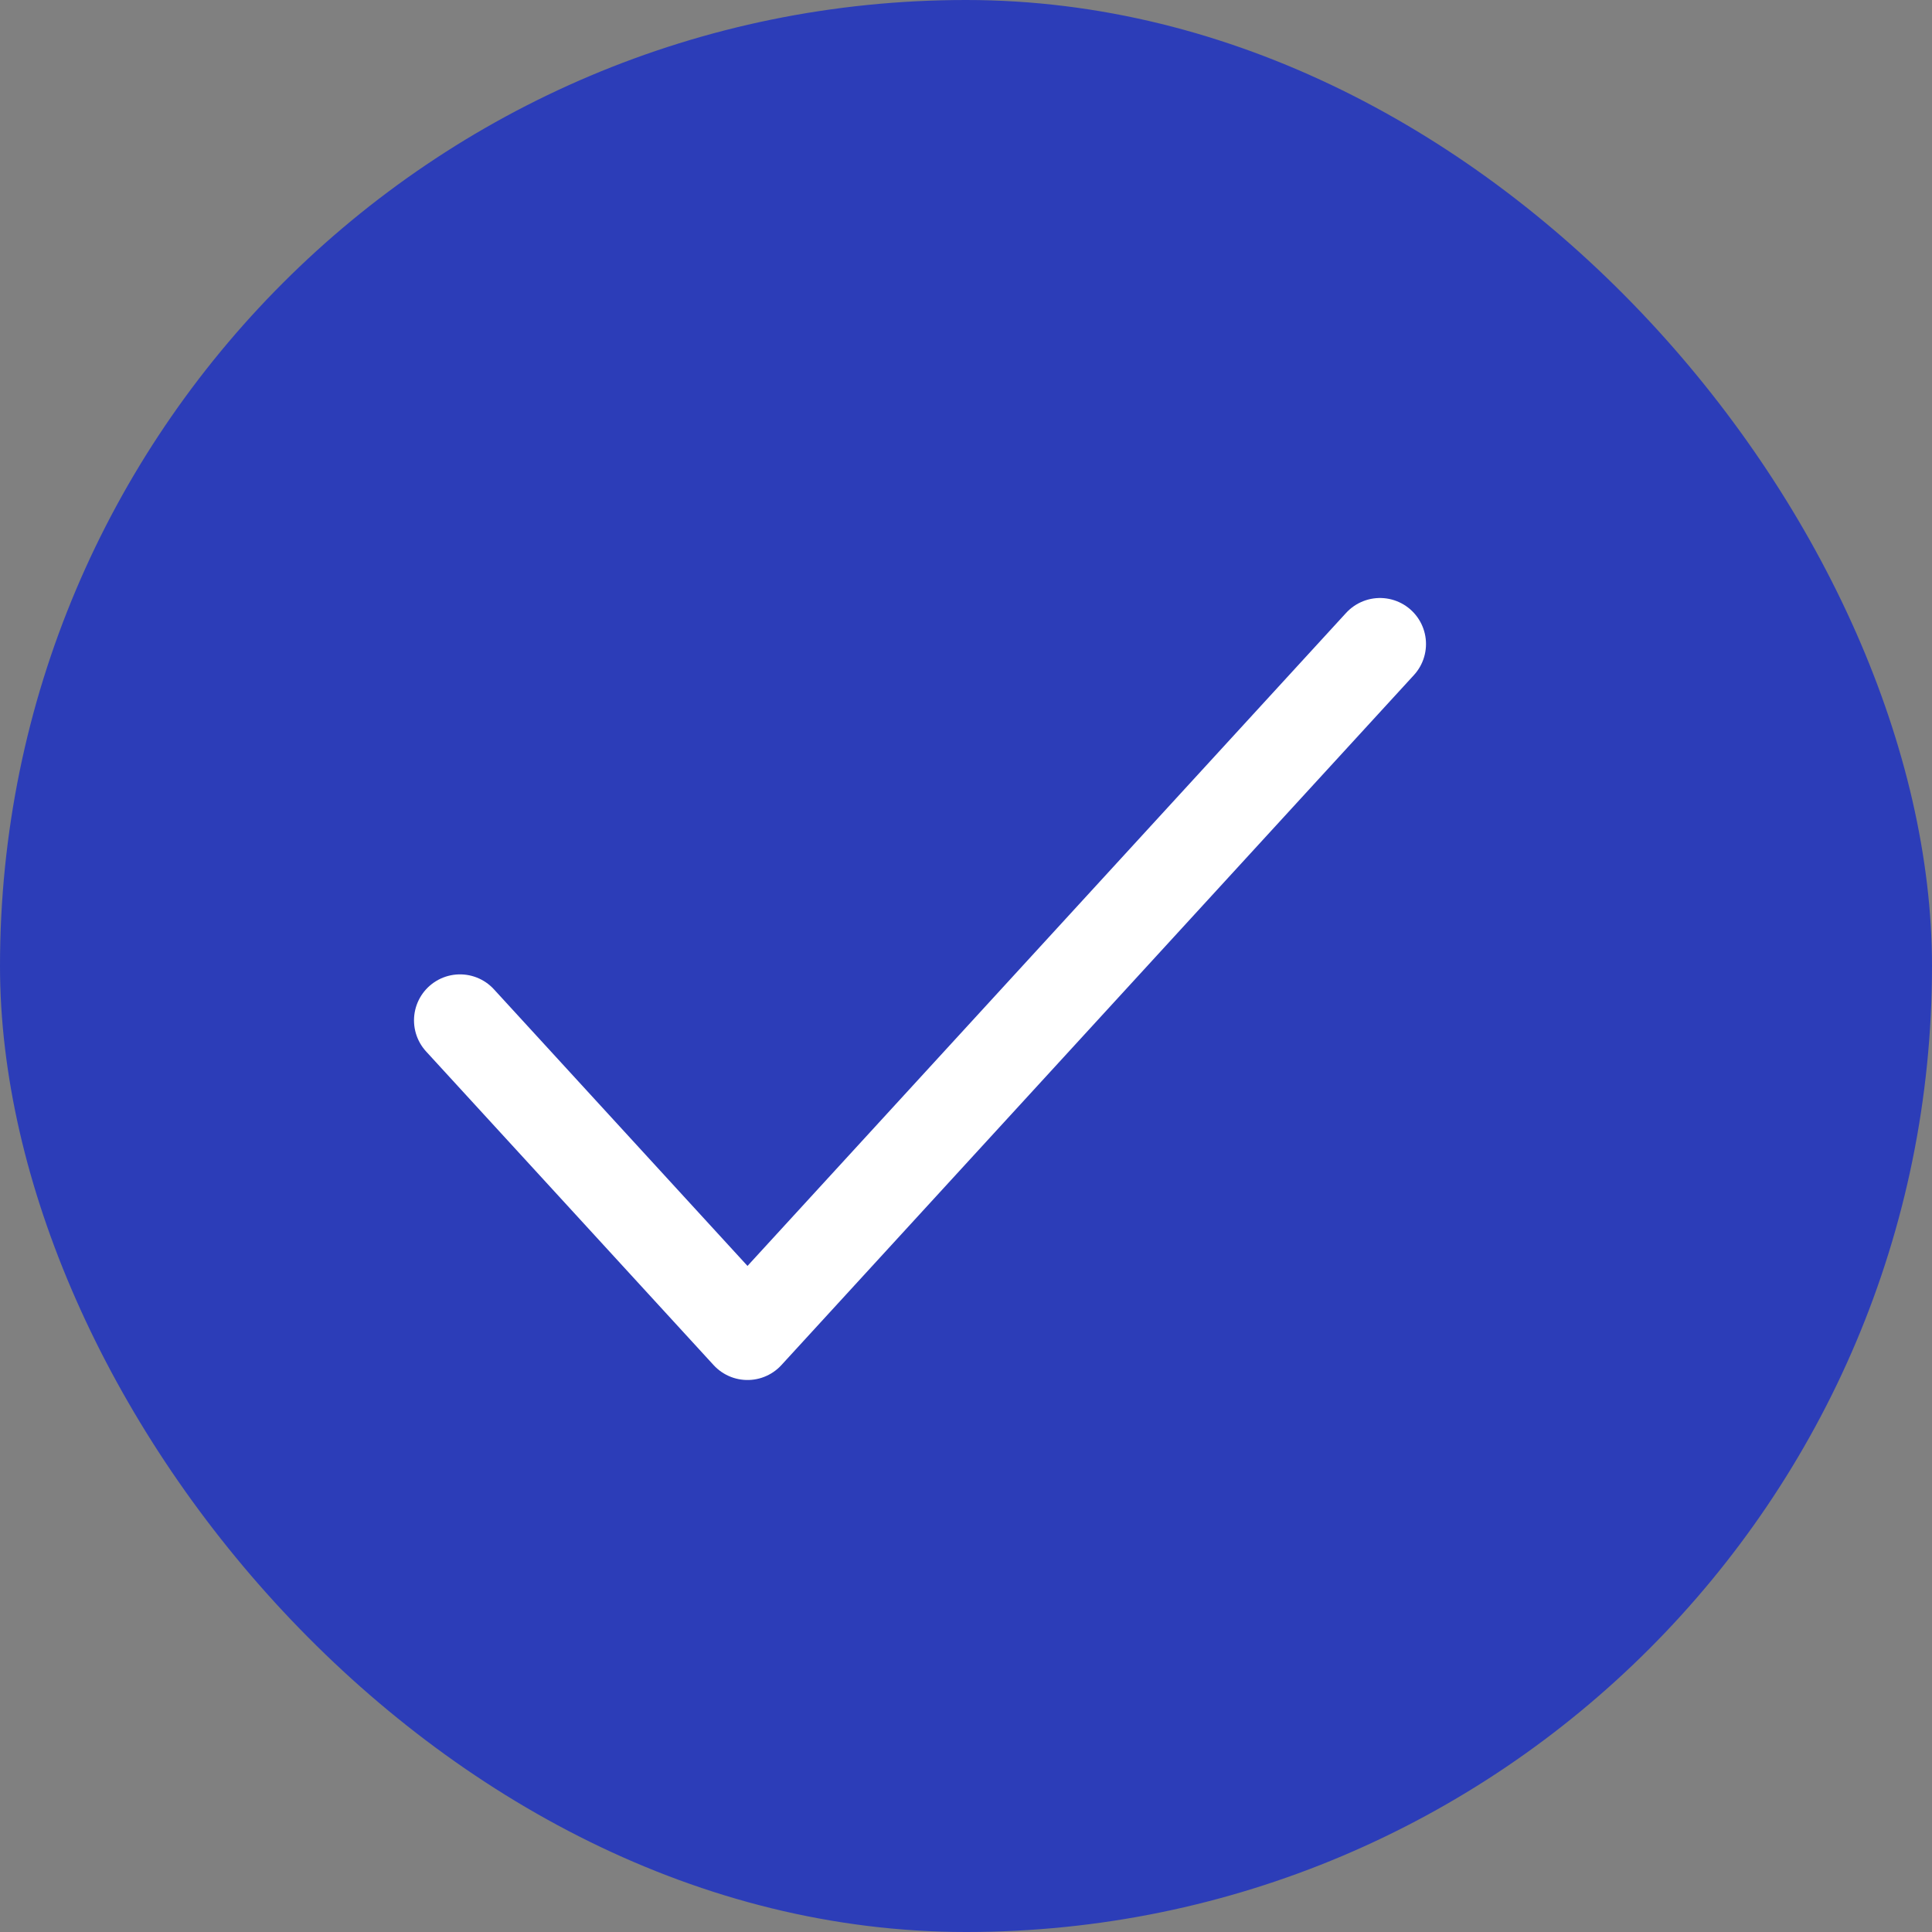 <svg width="21" height="21" viewBox="0 0 21 21" fill="none" xmlns="http://www.w3.org/2000/svg">
<rect x="0" y="0" width="21" height="21" fill="#808080" stroke="none"/>
<rect width="21" height="21" rx="10.5" fill="#2C3DB8"/>
<path d="M15 7L8.125 14.5L5 11.091" stroke="white" stroke-linecap="round" stroke-linejoin="round"/>
</svg>
